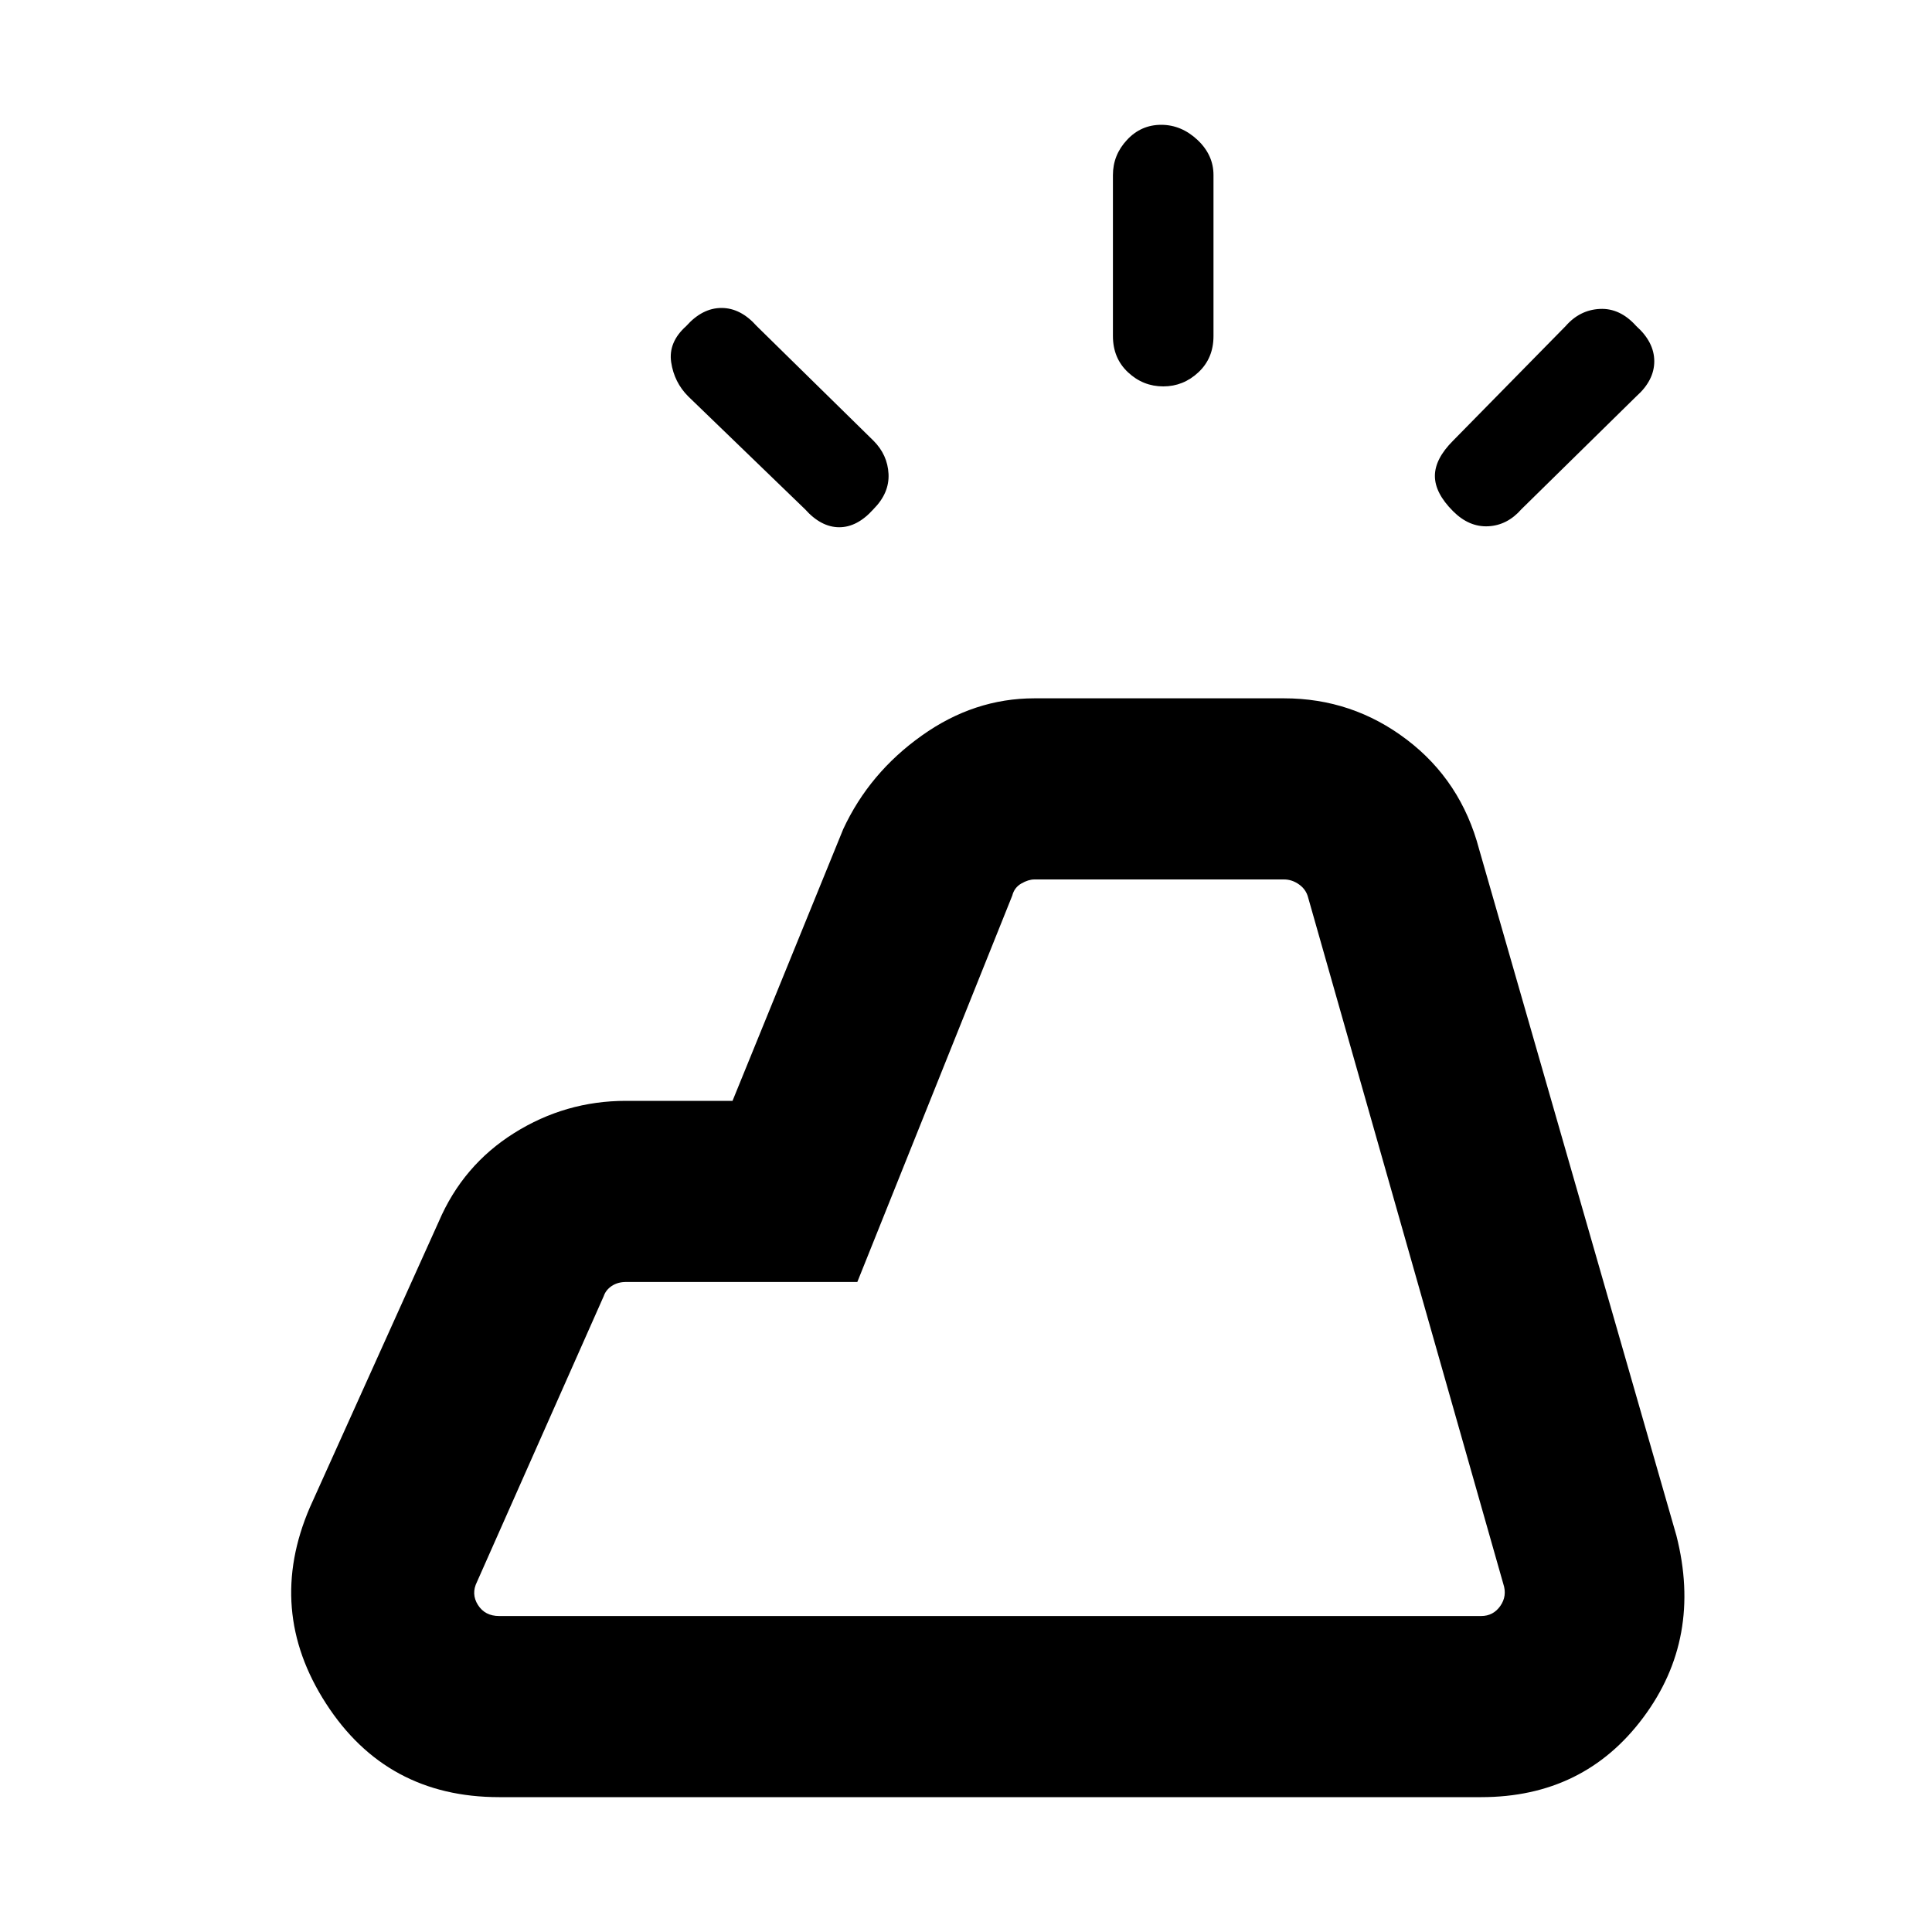 <svg xmlns="http://www.w3.org/2000/svg" height="20" width="20"><path d="m3.208 15.604 1.334-2.958q.25-.584.781-.917.531-.333 1.156-.333h1.104l1.146-2.813Q9 8 9.542 7.615q.541-.386 1.166-.386h2.584q.708 0 1.27.427.563.427.75 1.136l2.042 7.104q.271 1.062-.344 1.885-.614.823-1.677.823H5.167q-1.167 0-1.792-.969-.625-.968-.167-2.031Zm1.959 1.125h10.166q.125 0 .198-.104.073-.104.031-.229l-2.02-7.104q-.021-.084-.094-.136-.073-.052-.156-.052h-2.584q-.062 0-.135.042-.073.042-.094.125l-1.604 4H6.479q-.083 0-.146.041-.062.042-.083.105l-1.312 2.958q-.063.125.01.24.073.114.219.114Zm6.354-13.25V1.812q0-.208.146-.364.145-.156.354-.156.208 0 .375.156.166.156.166.364v1.667q0 .229-.156.375T12.042 4q-.209 0-.365-.146t-.156-.375Zm4.229 1.792q-.146.167-.344.177-.198.01-.364-.156-.188-.188-.188-.365t.188-.365l1.166-1.187q.146-.167.354-.177.209-.01.376.177.187.167.187.365 0 .198-.187.364Zm-7.417 0L7.125 4.104q-.146-.146-.177-.354t.156-.375q.167-.187.365-.187.198 0 .364.187l1.209 1.187q.146.146.156.344.01.198-.156.365-.167.187-.354.187-.188 0-.355-.187Zm7 11.458H4.938h10.624-.229Z"/></svg>